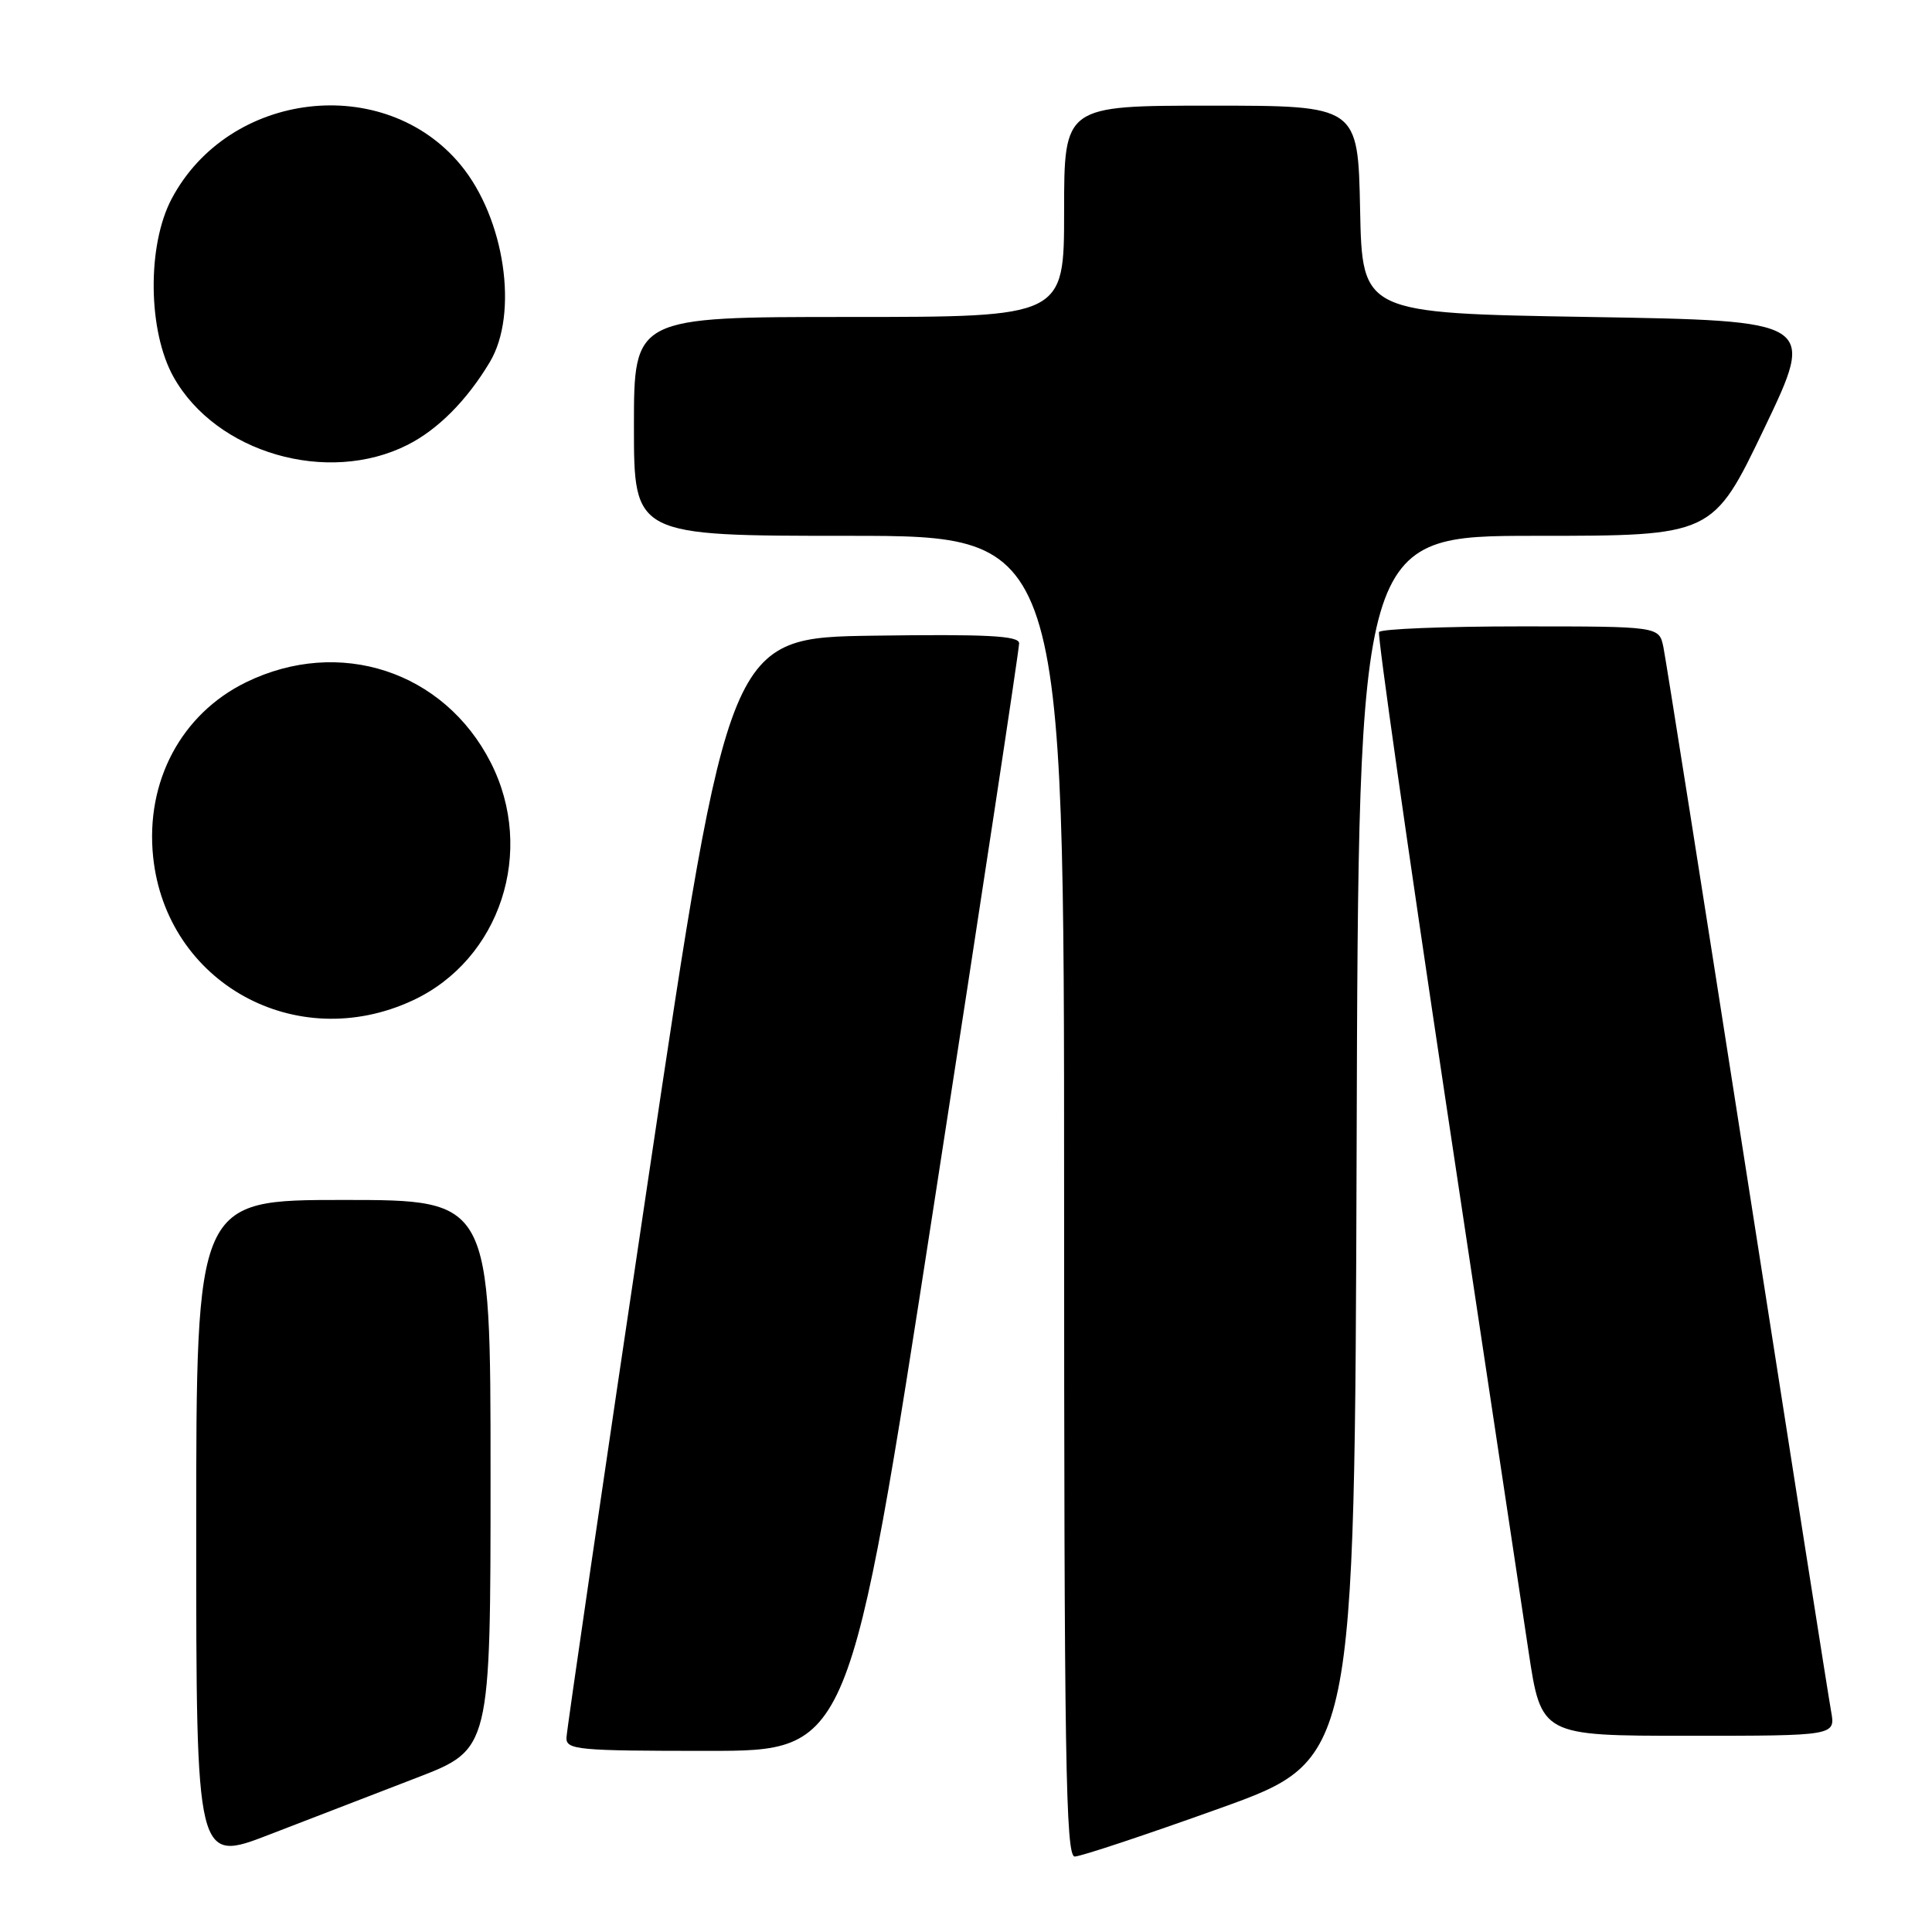 <?xml version="1.0" encoding="UTF-8" standalone="no"?>
<!DOCTYPE svg PUBLIC "-//W3C//DTD SVG 1.1//EN" "http://www.w3.org/Graphics/SVG/1.1/DTD/svg11.dtd" >
<svg xmlns="http://www.w3.org/2000/svg" xmlns:xlink="http://www.w3.org/1999/xlink" version="1.1" viewBox="0 0 256 256">
 <g >
 <path fill="currentColor"
d=" M 55.25 235.55 C 65.00 231.79 65.00 231.79 65.00 195.40 C 65.00 159.00 65.00 159.00 45.50 159.00 C 26.00 159.00 26.00 159.00 26.00 202.92 C 26.00 246.85 26.00 246.85 35.75 243.07 C 41.11 241.00 49.89 237.61 55.25 235.55 Z  M 161.66 239.60 C 179.50 233.19 179.50 233.19 179.76 152.10 C 180.01 71.00 180.01 71.00 203.48 71.00 C 226.95 71.00 226.95 71.00 233.78 56.75 C 240.60 42.50 240.60 42.50 210.55 42.00 C 180.50 41.50 180.50 41.50 180.22 27.75 C 179.94 14.00 179.94 14.00 160.47 14.00 C 141.00 14.00 141.00 14.00 141.00 28.00 C 141.00 42.00 141.00 42.00 112.50 42.00 C 84.00 42.00 84.00 42.00 84.00 56.50 C 84.00 71.00 84.00 71.00 112.50 71.00 C 141.00 71.00 141.00 71.00 141.00 158.50 C 141.00 233.12 141.21 246.00 142.41 246.00 C 143.19 246.00 151.85 243.12 161.66 239.60 Z  M 123.81 159.25 C 130.01 119.24 135.06 85.93 135.04 85.23 C 135.01 84.24 130.79 84.02 115.80 84.23 C 96.59 84.50 96.59 84.50 85.85 156.50 C 79.94 196.10 75.09 229.29 75.06 230.25 C 75.00 231.86 76.54 232.00 93.78 232.00 C 112.56 232.00 112.56 232.00 123.81 159.25 Z  M 242.63 226.75 C 242.30 224.96 237.30 193.12 231.51 156.00 C 225.72 118.88 220.72 87.26 220.41 85.75 C 219.84 83.00 219.84 83.00 201.48 83.00 C 191.38 83.00 182.94 83.34 182.73 83.75 C 182.51 84.16 186.50 112.17 191.58 146.00 C 196.67 179.82 201.60 212.56 202.53 218.75 C 204.22 230.00 204.22 230.00 223.72 230.00 C 243.22 230.00 243.22 230.00 242.63 226.75 Z  M 54.69 132.56 C 66.29 127.16 71.01 112.77 65.02 101.03 C 58.84 88.92 44.95 84.37 32.59 90.41 C 24.02 94.61 19.26 103.55 20.29 113.53 C 22.02 130.24 39.22 139.76 54.69 132.56 Z  M 54.00 58.95 C 58.01 56.93 61.87 53.05 64.89 48.00 C 68.76 41.56 66.89 28.93 61.03 21.84 C 50.91 9.60 30.32 12.03 22.74 26.35 C 19.47 32.54 19.59 43.88 23.00 49.96 C 28.64 60.02 43.40 64.30 54.00 58.95 Z "/>
</g>
</svg>